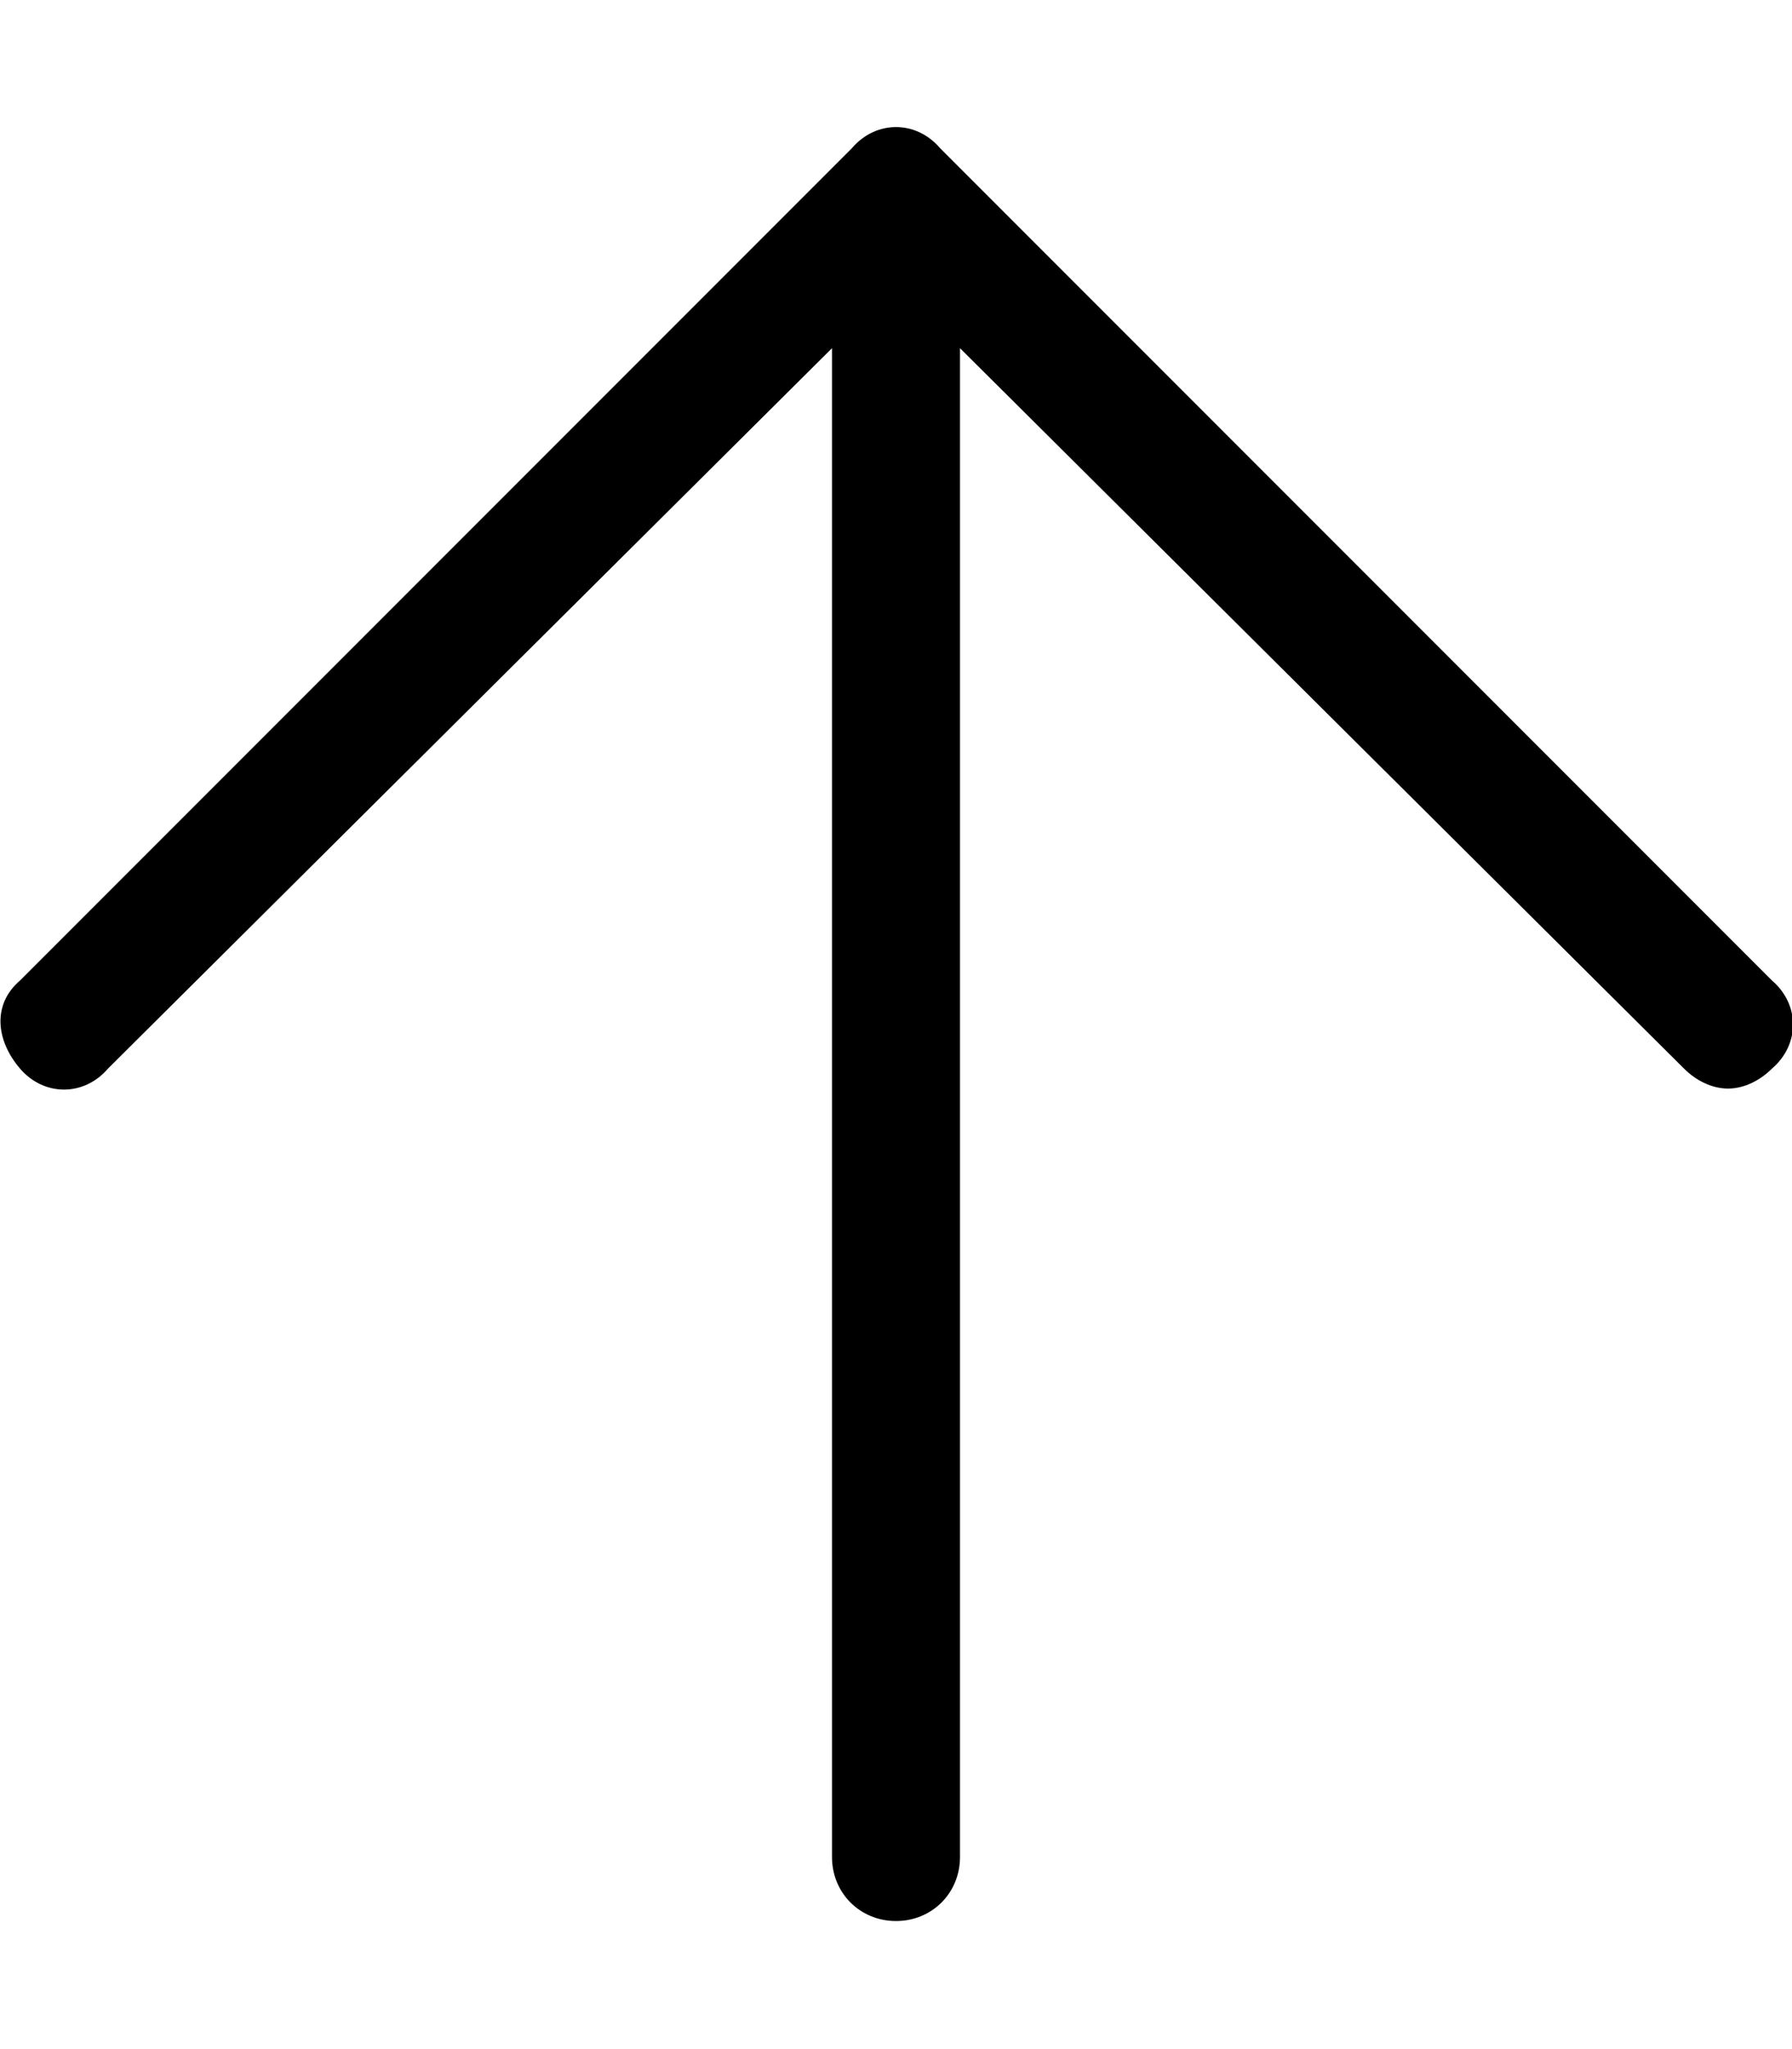 <svg xmlns="http://www.w3.org/2000/svg" viewBox="0 0 448 512"><!-- Font Awesome Pro 6.0.0-alpha1 by @fontawesome - https://fontawesome.com License - https://fontawesome.com/license (Commercial License) --><path d="M443 267C440 270 436 272 432 272S424 270 421 267L240 87V464C240 473 233 480 224 480S208 473 208 464V87L27 267C21 274 11 274 5 267S-2 251 5 245L213 37C219 30 229 30 235 37L443 245C450 251 450 261 443 267Z"/></svg>